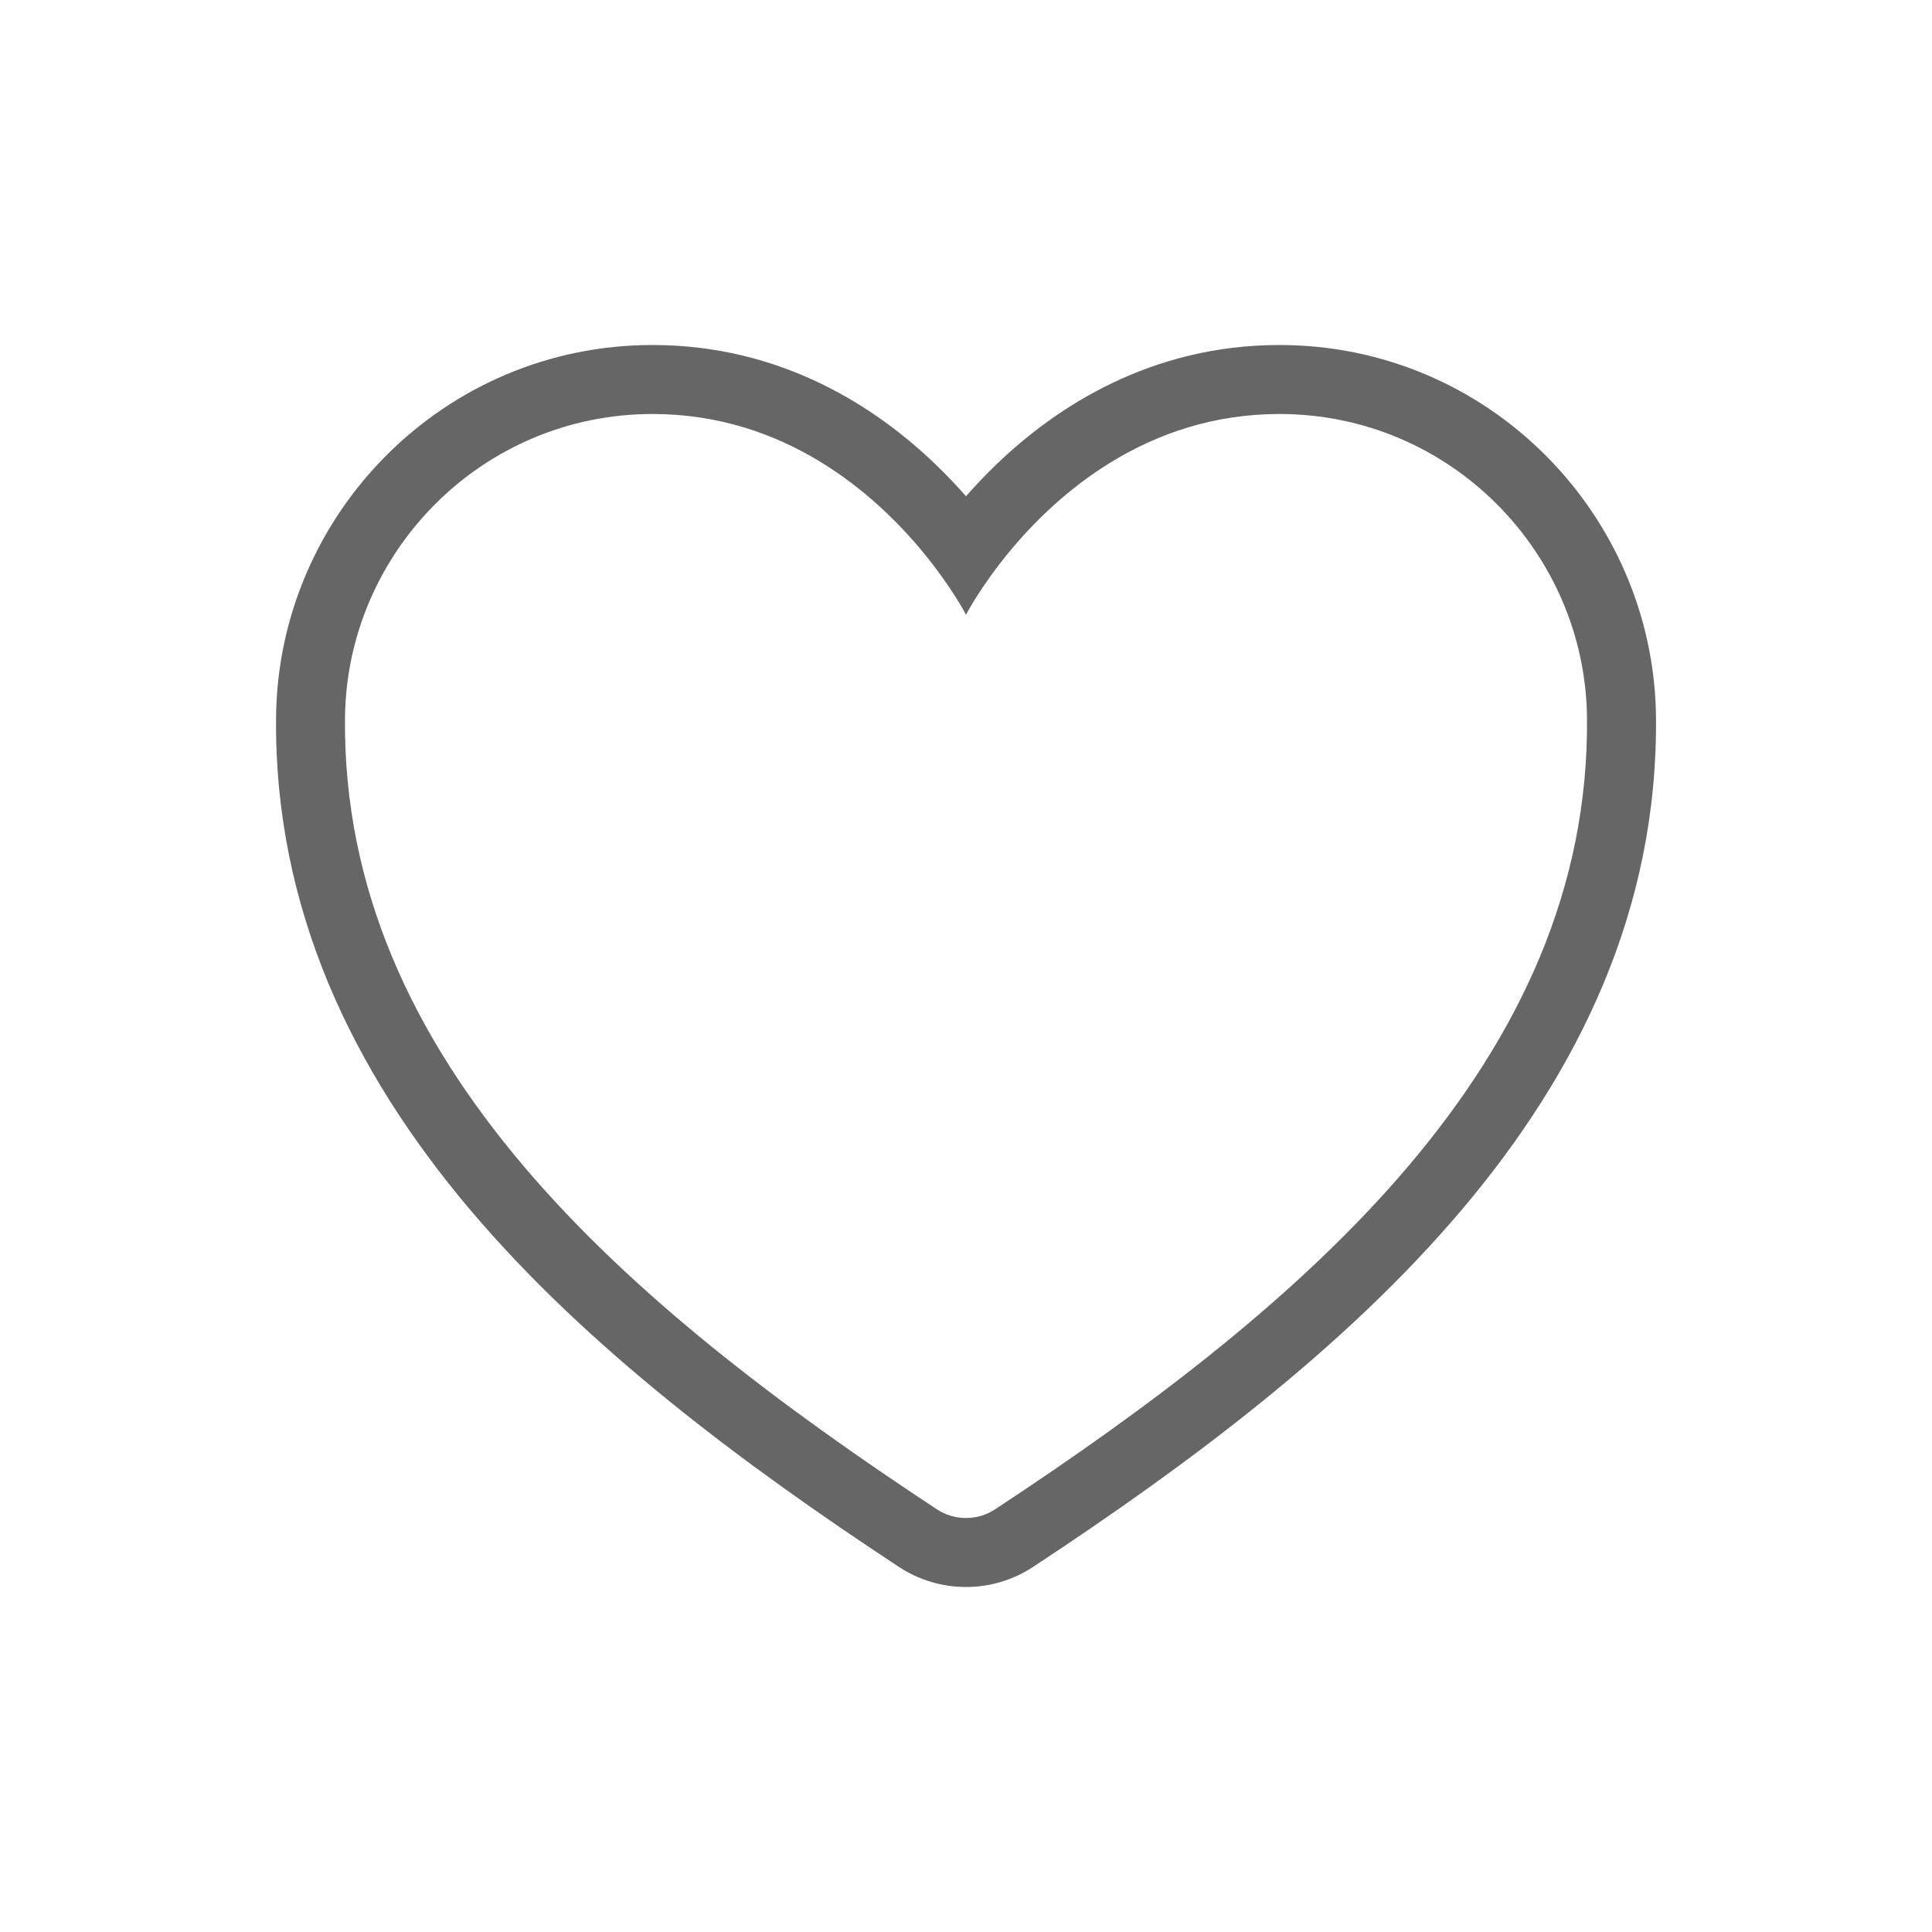 <svg width="28" height="28" viewBox="0 0 28 28" fill="none" xmlns="http://www.w3.org/2000/svg">
<path fill-rule="evenodd" clip-rule="evenodd" d="M13.379 8.005C13.794 8.509 14 8.909 14 8.909C14 8.909 14.206 8.509 14.621 8.005C15.325 7.151 16.629 6 18.543 6C21.016 6 22.974 8.006 23 10.4C23.051 15.37 18.934 18.904 14.422 21.874C14.297 21.956 14.15 22 14 22C13.85 22 13.703 21.956 13.578 21.874C9.066 18.904 4.949 15.37 5 10.4C5.026 8.006 6.984 6 9.457 6C11.371 6 12.675 7.151 13.379 8.005ZM13.028 22.709C13.318 22.9 13.656 23 14 23C14.344 23 14.682 22.9 14.972 22.709C17.25 21.209 19.504 19.52 21.185 17.533C22.879 15.531 24.028 13.181 24 10.39C23.968 7.457 21.573 5 18.543 5C16.678 5 15.307 5.896 14.437 6.734C14.276 6.889 14.131 7.043 14 7.192C13.869 7.043 13.724 6.889 13.563 6.734C12.693 5.896 11.322 5 9.457 5C6.427 5 4.032 7.456 4.001 10.39C3.972 13.18 5.121 15.531 6.814 17.533C8.495 19.52 10.75 21.21 13.028 22.709Z" fill="#666666"/>
</svg>
